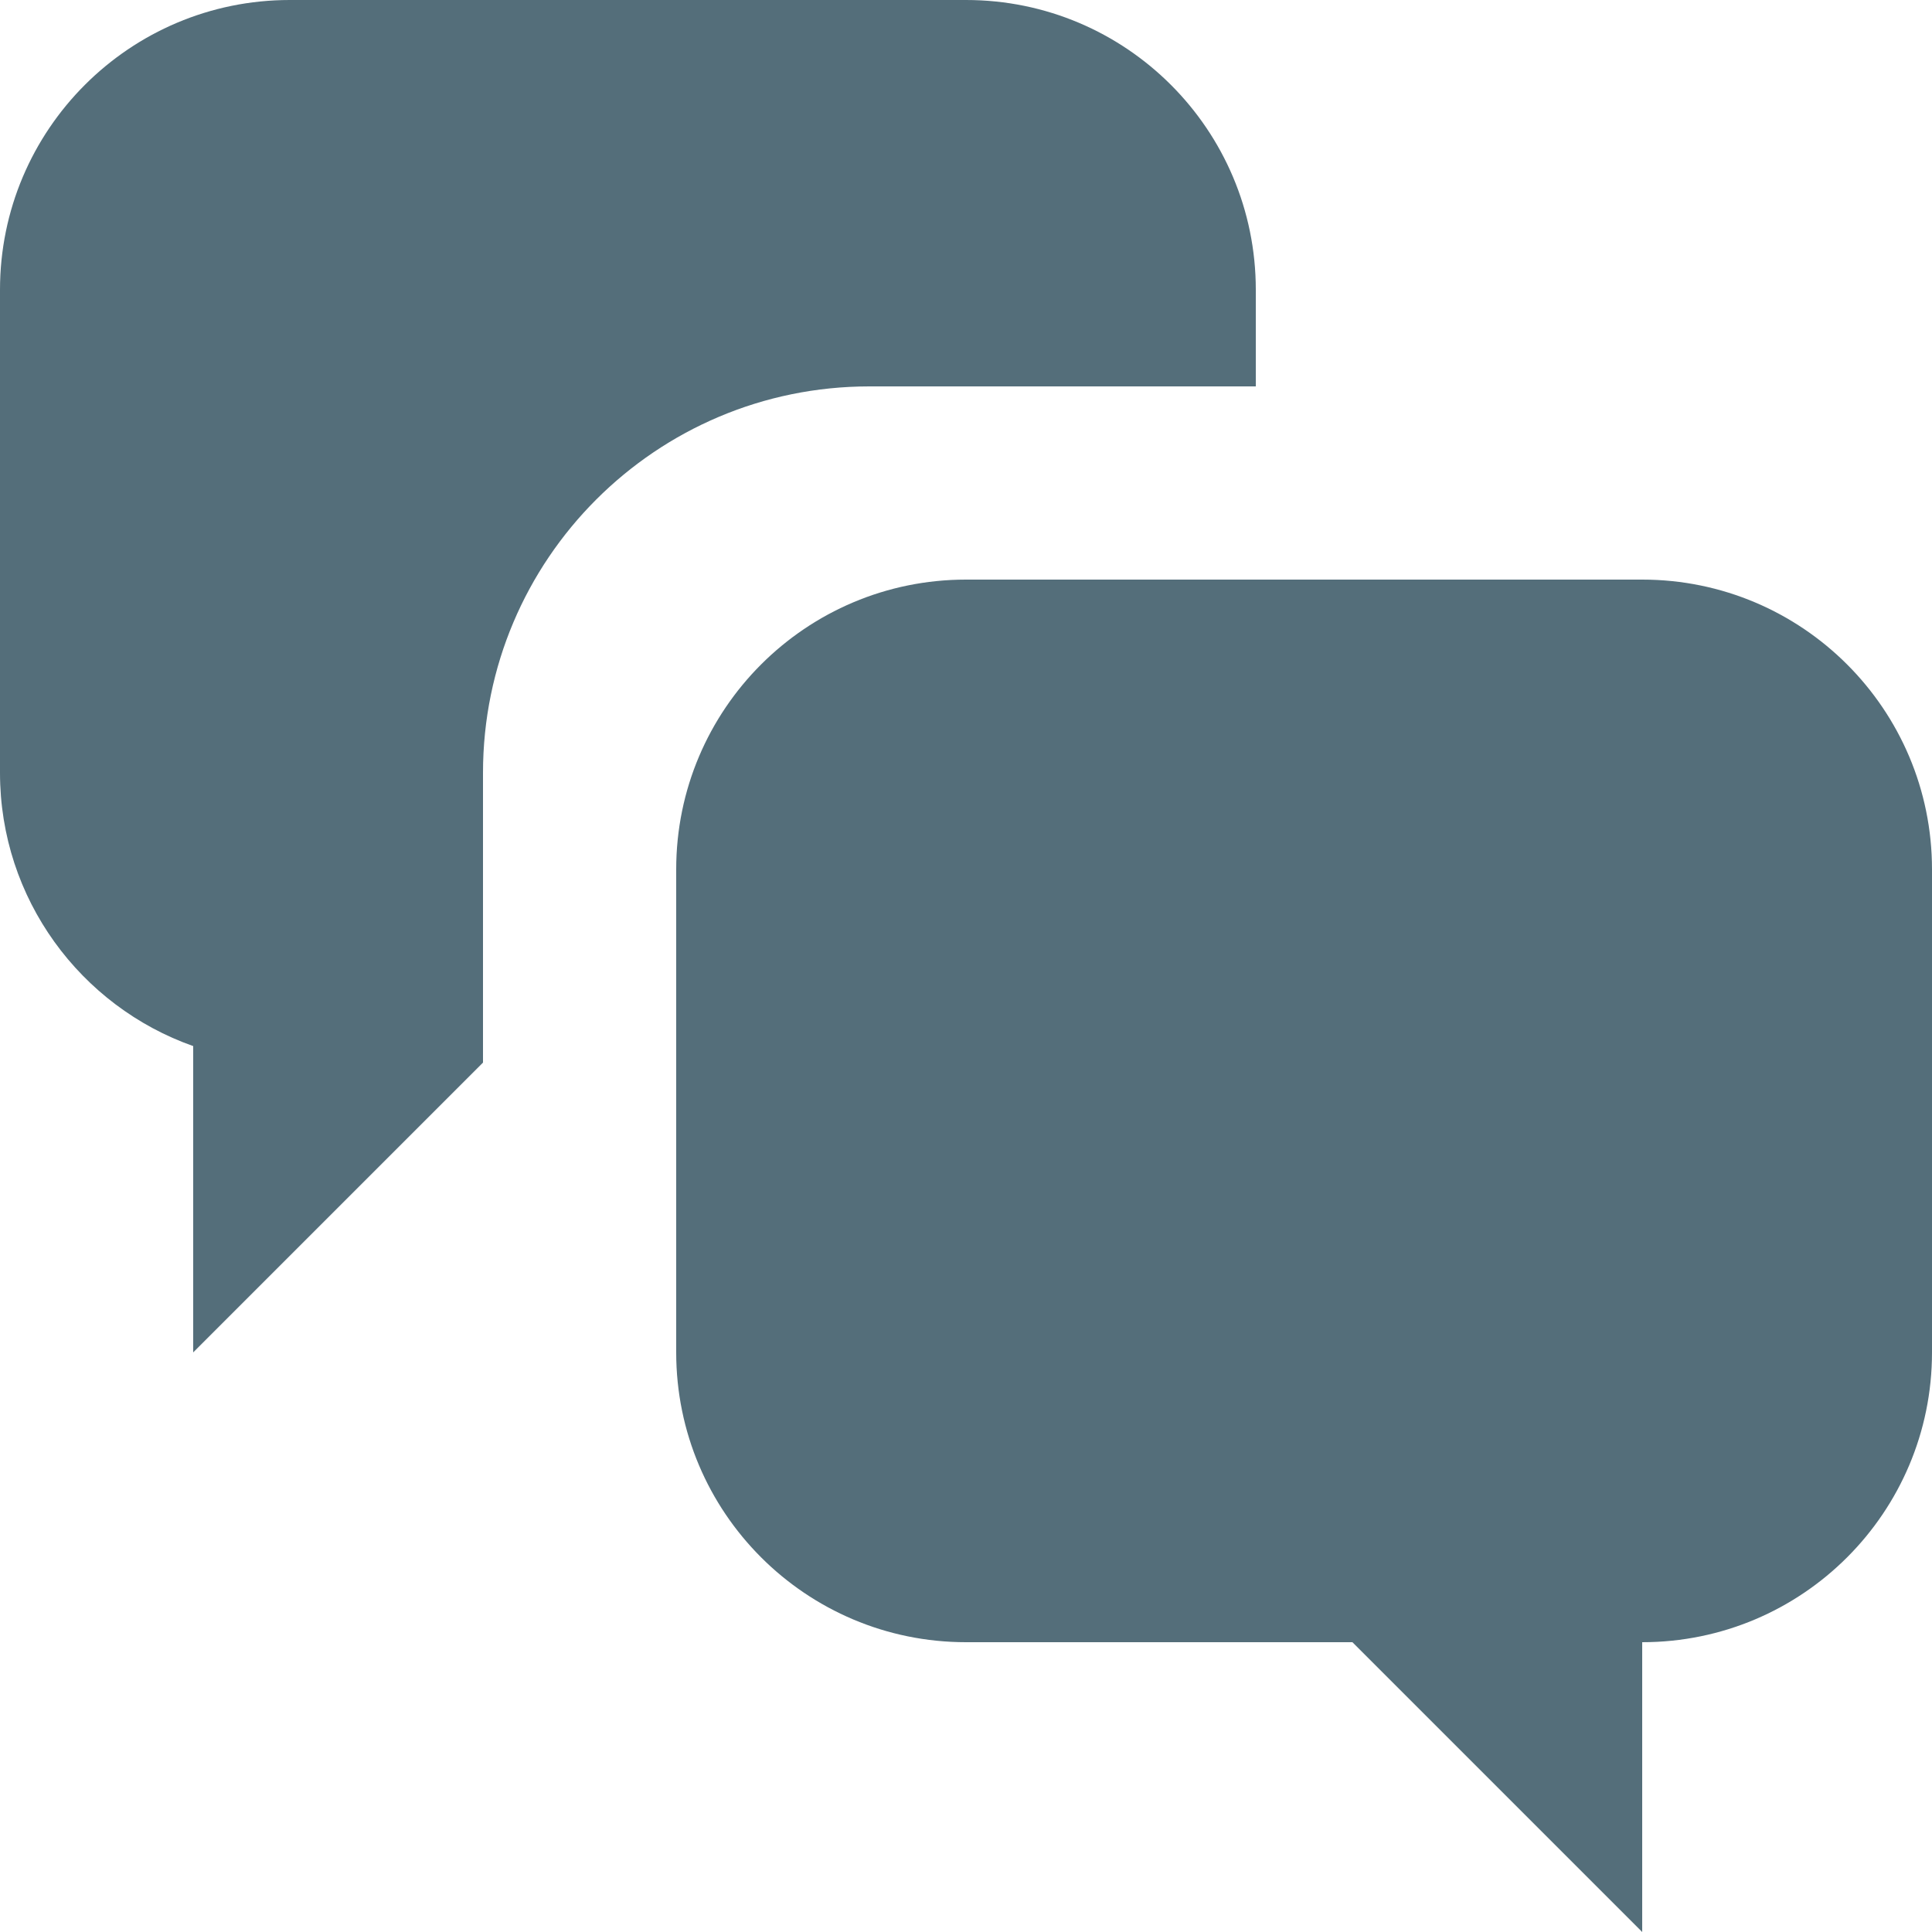 <svg id="icon-speech-bubbles" viewBox="0 0 20 20" xmlns="http://www.w3.org/2000/svg">
<path fill-rule="evenodd" clip-rule="evenodd" d="M0 3C0 1.343 1.343 0 3 0H10C11.657 0 13 1.343 13 3V4H9C6.791 4 5 5.791 5 8V11L2 14V10.829C0.835 10.418 0 9.306 0 8V3ZM10 6C8.343 6 7 7.343 7 9V14C7 15.657 8.343 17 10 17H14L17 20V17C18.657 17 20 15.657 20 14V9C20 7.343 18.657 6 17 6H10Z" style="fill:#546e7a;" />
</svg>
